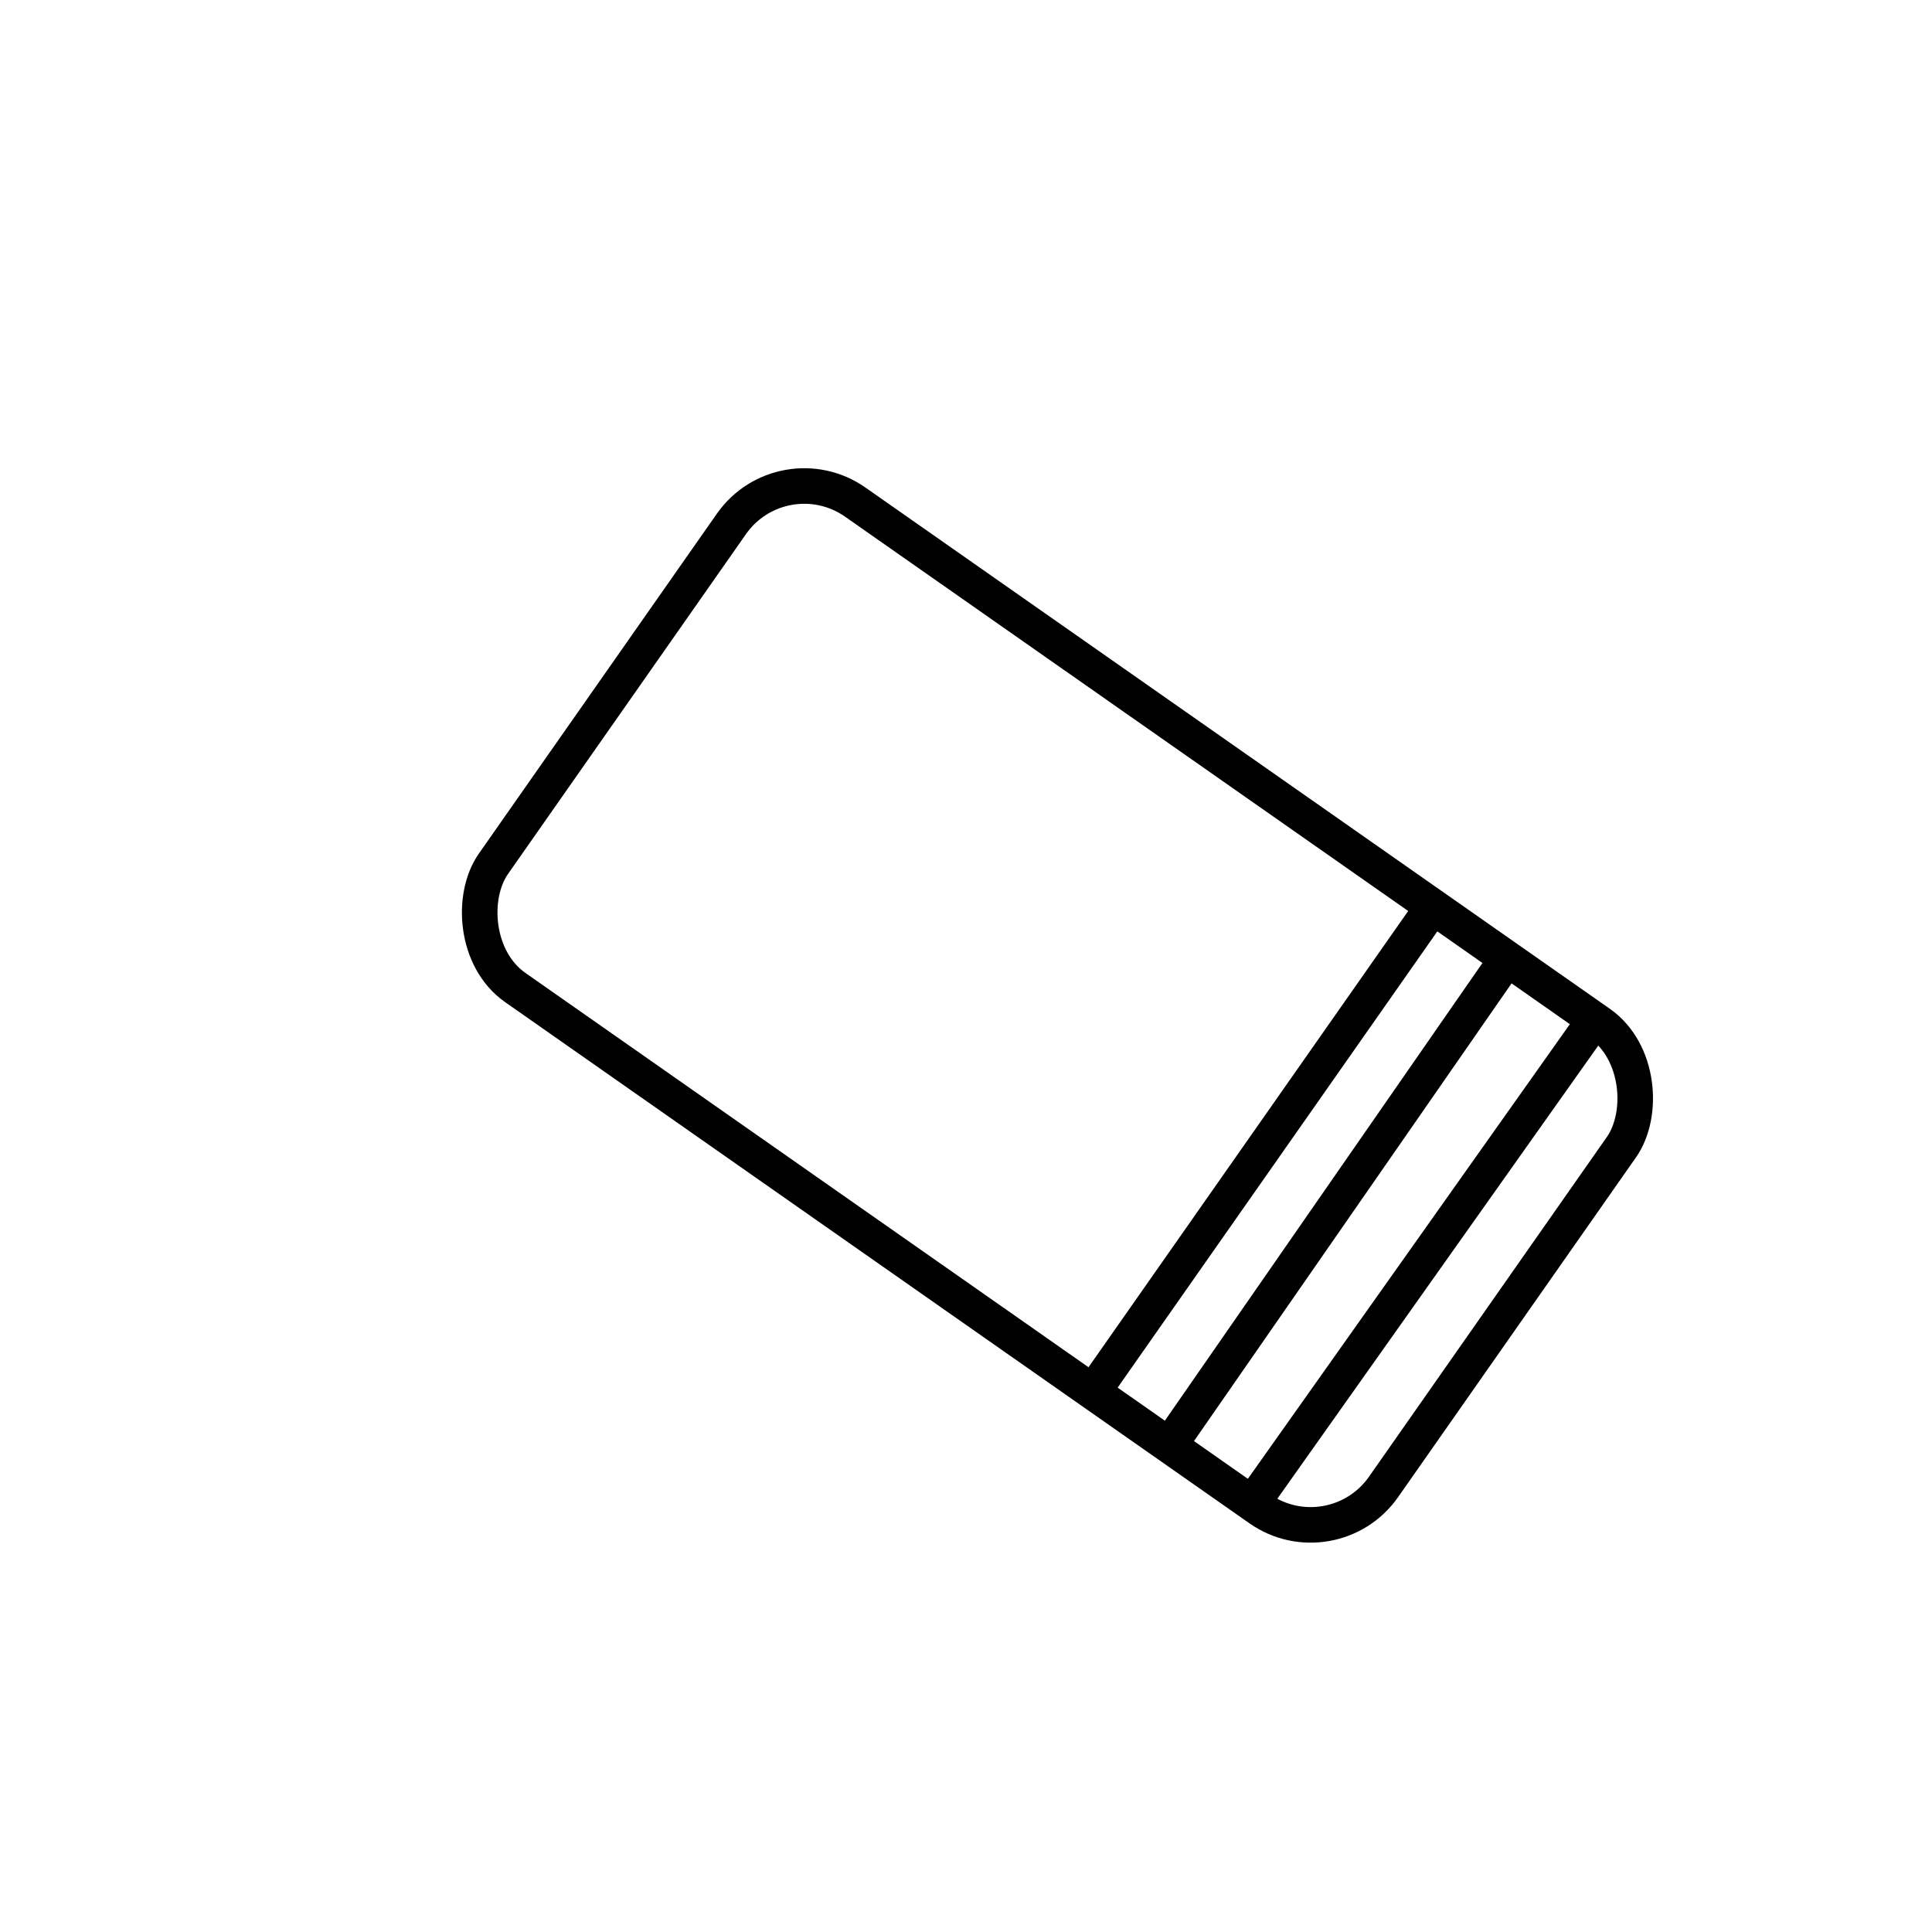 <?xml version="1.0" encoding="UTF-8"?>
<!DOCTYPE svg PUBLIC "-//W3C//DTD SVG 1.1//EN" "http://www.w3.org/Graphics/SVG/1.1/DTD/svg11.dtd">
<svg xmlns="http://www.w3.org/2000/svg" xmlns:xlink="http://www.w3.org/1999/xlink" version="1.1" width="163px" height="163px" viewBox="-0.5 -0.5 163 163" content="&lt;mxfile host=&quot;app.diagrams.net&quot; modified=&quot;2020-05-24T07:19:57.937Z&quot; agent=&quot;5.0 (Macintosh; Intel Mac OS X 10_15_4) AppleWebKit/537.36 (KHTML, like Gecko) Chrome/81.0.404.138 Safari/537.36&quot; version=&quot;13.1.3&quot; etag=&quot;zCBOWEgMC55DefWW3Q_s&quot; type=&quot;google&quot;&gt;&lt;diagram id=&quot;Iets3i5QYhdEAfCvgYHQ&quot;&gt;7VfJbtswEP0aHytwX46Nk7aXAgFyaHtkLEYSIosGQ8d2v76URS2UHMdZnB5aGTA0b0ZDzpsnkprh+XL71apV/t2kupwhkG5n+HKGkCTM/9fArgEoQQ2Q2SJtINgDN8VvHUAQ0HWR6oco0BlTumIVgwtTVXrhIkxZazZx2J0p41FXKtMT4Gahyin6o0hd3qAC8R7/possb0eGTDaepWqDQyUPuUrNZgDhqxmeW2Ncc7fcznVZc9fy0jz35QlvNzGrK3fKA4H3R1WuQ21hXm7XFptZs16FMG2d3h6iWN224WA6BdgV5gWhzVI7u/MhIRGngZwgBgRCik1PLWQBy4e0tqAK7cy63H3F/iYUfZgA/BEEoKMEYJlIKTmlkECEueARHRgnCEPs3xqMGKIA0Ck7ACecAyIkh5wiAvGULIkTijmm3kk4kRK/nTpyKnX4whqnXGEqj2Lq7TexiY+yyRJAASJEUMEZAoLG4oIJZ4J5thjHNQ9TNiVMGJ8SSN9BbPR5xjxhVarreOh52uSF0zcrtai9G7+Weix3yzK4S3Wrywu1uM/2j81Naax3Vaby8RcPzpp73YIzhMH+8p67oixHwXemcmGhlcEcRYx72KRv1z/skZW2hedE23rGRZV5+Gizh00lR5v6iSSQMQG7H4rfkQTH14d2lT3fVV2ln+t9p2dz0MUpkc83Q28L99ObIOFABPvX3pZQBvuyJg+0xm5gXLeNClgzX51Odr1Rf3xNZm0XeqDmacsGpNMDq3aLWV16OT3GIx5qQxjh2hR+Lp0iiPSKEIS2v/g1p3u99BeP0zdVhIzD3XE0CK+FxUa7U5zKKZtpN0m110xHykky4v+MjP6WZihIBKZPLSKMeu/gIq/UTC1M2emSjORDzyUf8V8+55aP8KtB39hxazl4nWAESxiT/d4Wn4bx2dYb+ZLDCHjfw0gERpp7zcnkpAPGE2fwc3xkeLP/gms6038G46s/&lt;/diagram&gt;&lt;/mxfile&gt;"><defs/><g><rect x="42.88" y="59.33" width="91.67" height="50" rx="7.5" ry="7.5" fill="none" stroke="#000000" stroke-width="3" transform="rotate(35,88.72,84.33)" pointer-events="all"/><path d="M 91.62 117.06 L 120.39 76" fill="none" stroke="#000000" stroke-width="3" stroke-miterlimit="10" pointer-events="stroke"/><path d="M 97.89 121.83 L 126.22 81" fill="none" stroke="#000000" stroke-width="3" stroke-miterlimit="10" pointer-events="stroke"/><path d="M 105.39 126 L 133.72 86" fill="none" stroke="#000000" stroke-width="3" stroke-miterlimit="10" pointer-events="stroke"/><rect x="1" y="1" width="160" height="160" fill="none" stroke="none" pointer-events="all"/></g></svg>